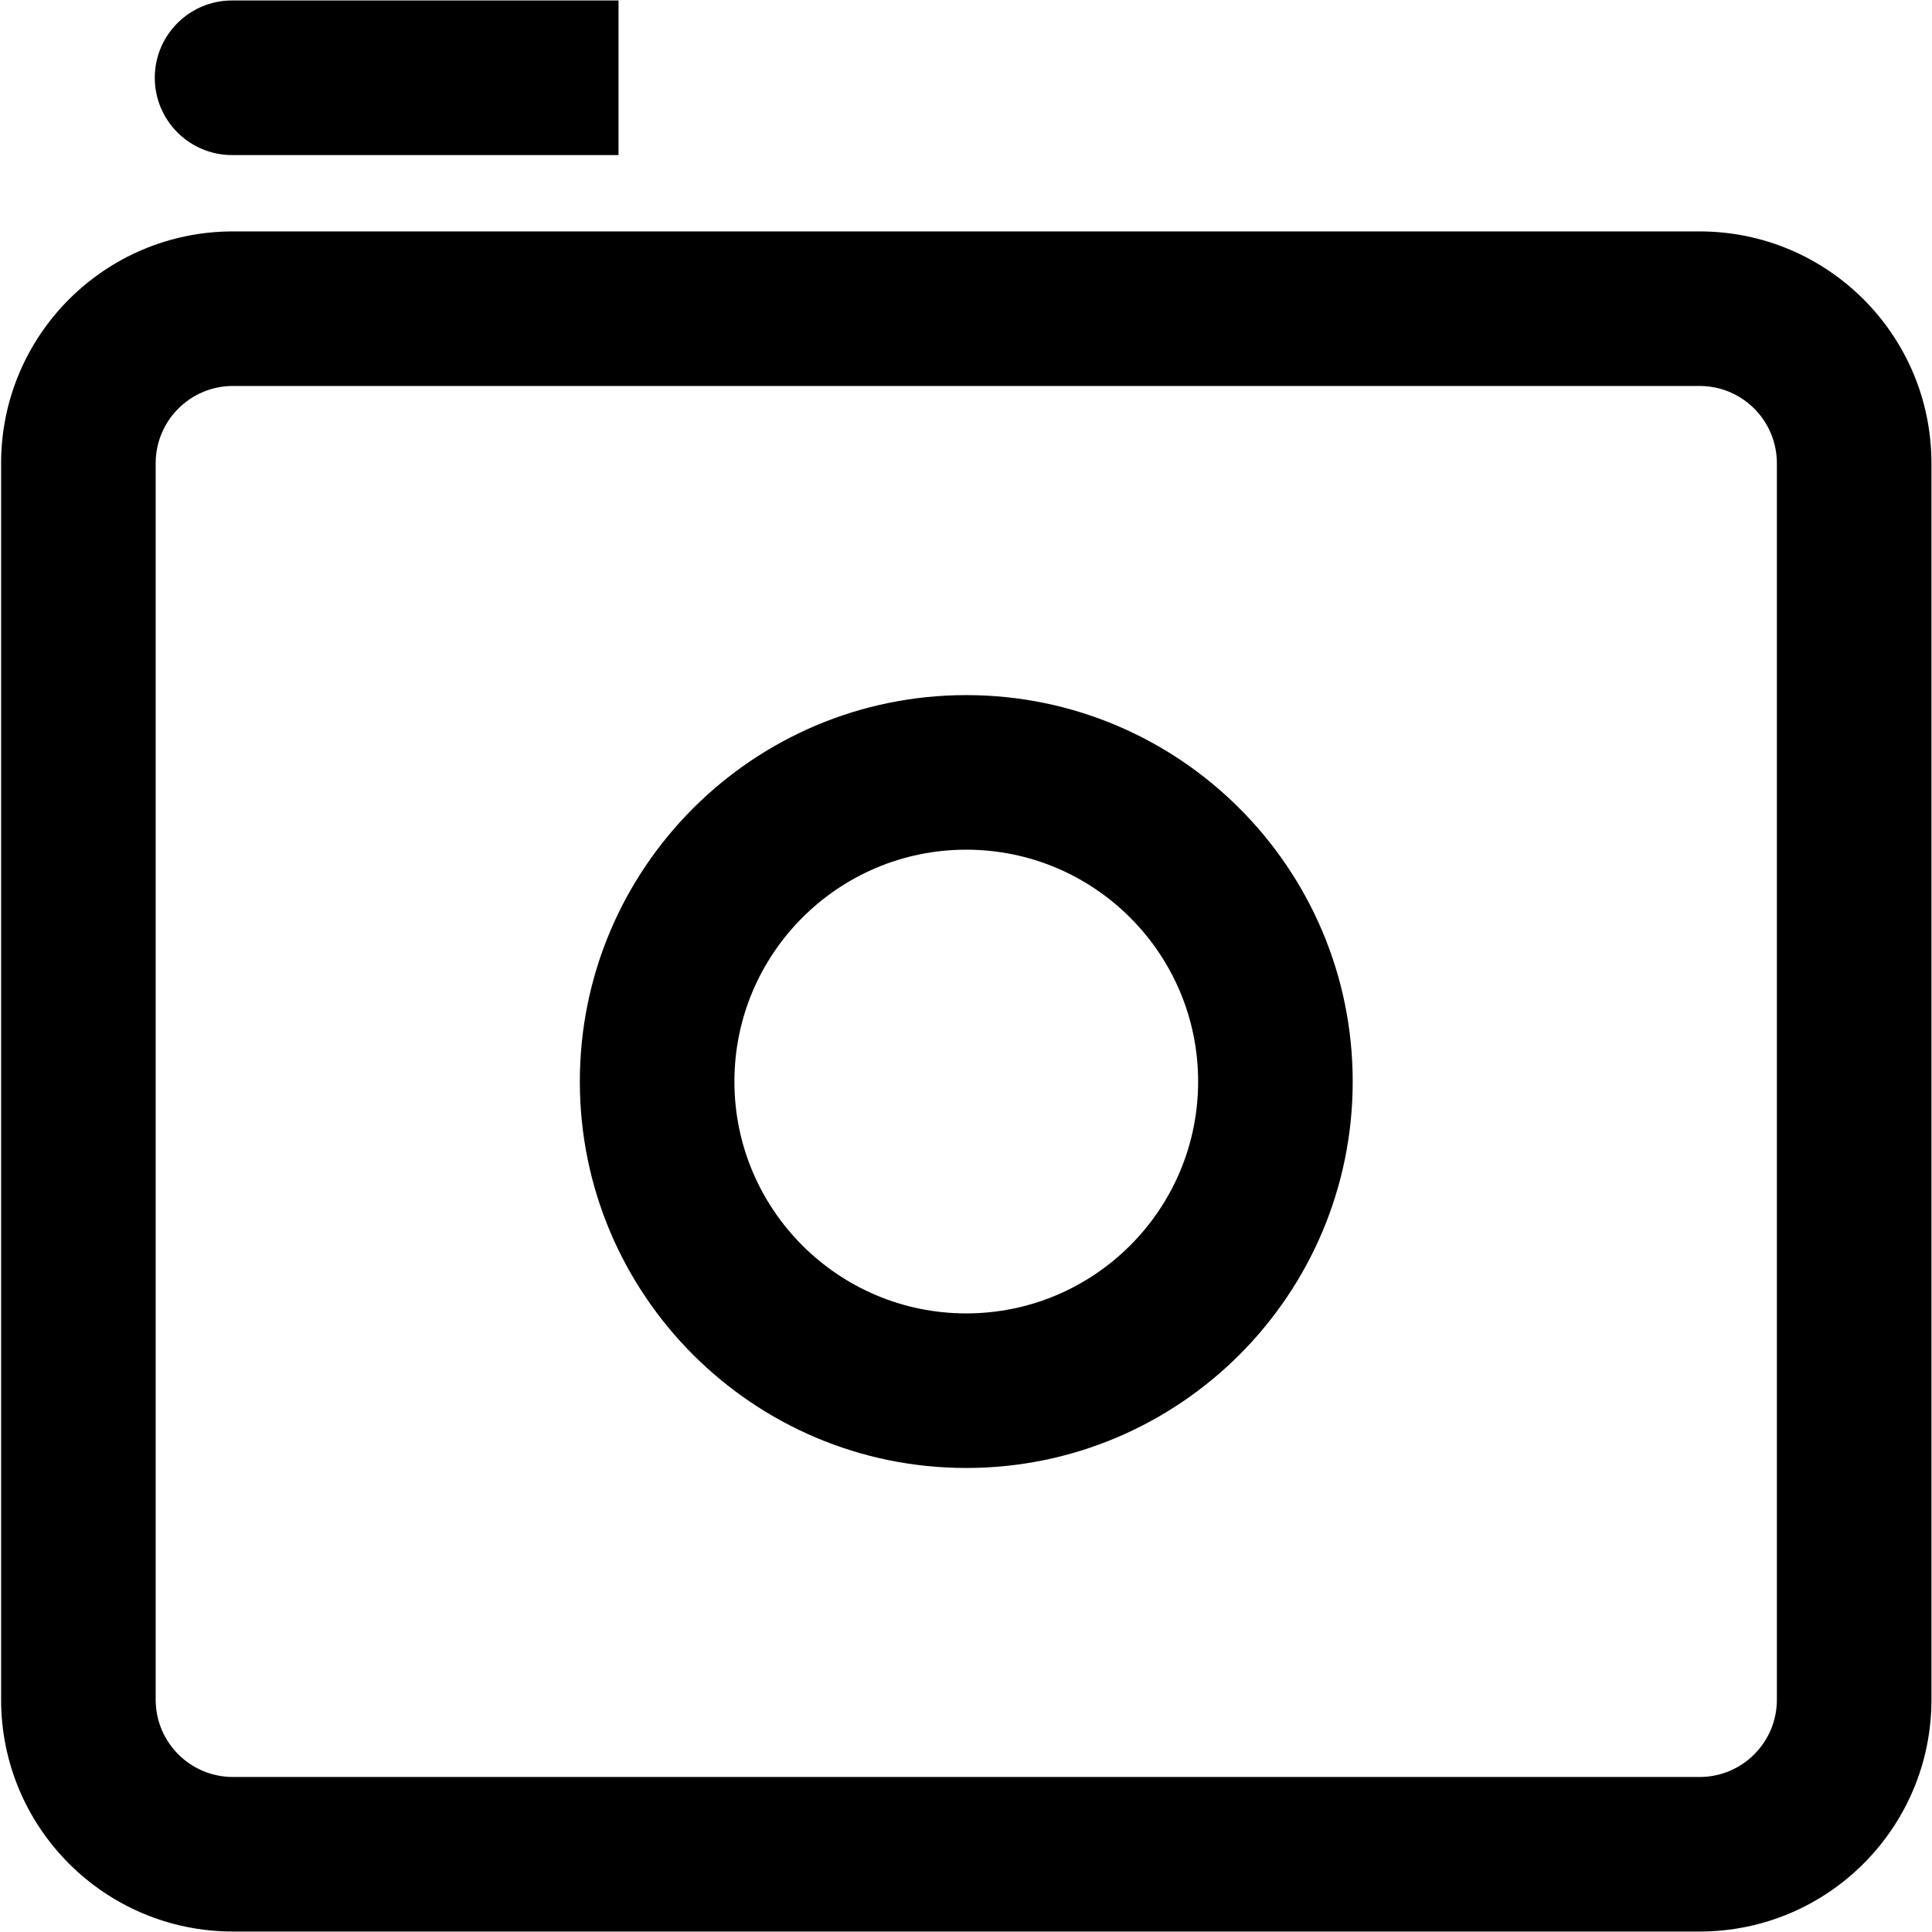 <?xml version="1.0" encoding="UTF-8" standalone="no"?>
<!DOCTYPE svg PUBLIC "-//W3C//DTD SVG 1.1//EN" "http://www.w3.org/Graphics/SVG/1.1/DTD/svg11.dtd">
<svg width="100%" height="100%" viewBox="0 0 50 50" version="1.1" xmlns="http://www.w3.org/2000/svg" xmlns:xlink="http://www.w3.org/1999/xlink" xml:space="preserve" xmlns:serif="http://www.serif.com/" style="fill-rule:evenodd;clip-rule:evenodd;stroke-linejoin:round;stroke-miterlimit:2;">
    <g transform="matrix(1,0,0,1,-70,-280)">
        <g id="camara" transform="matrix(0.926,0,0,0.926,2.407,281.852)">
            <rect x="73" y="-2" width="54" height="54" style="fill:none;"/>
            <g transform="matrix(1.08,0,0,0.94,74.004,5.213)">
                <path d="M49.047,6.1C49.047,2.293 46.361,-0.793 43.047,-0.793C34.348,-0.793 13.793,-0.793 5.094,-0.793C1.78,-0.793 -0.906,2.293 -0.906,6.1L-0.906,42.862C-0.906,46.669 1.78,49.755 5.094,49.755C13.793,49.755 34.348,49.755 43.047,49.755C46.361,49.755 49.047,46.669 49.047,42.862L49.047,6.1ZM45.047,6.1L45.047,42.862C45.047,44.131 44.152,45.16 43.047,45.16C43.047,45.16 5.094,45.16 5.094,45.16C3.989,45.16 3.094,44.131 3.094,42.862L3.094,6.1C3.094,4.831 3.989,3.802 5.094,3.802C5.094,3.802 43.047,3.802 43.047,3.802C44.152,3.802 45.047,4.831 45.047,6.1Z"/>
            </g>
            <g transform="matrix(1.222,0,0,0.897,78.144,-1.176)">
                <path d="M9.932,3.913L9.932,-0.904L1.094,-0.904C0.118,-0.904 -0.674,0.174 -0.674,1.504C-0.674,2.835 0.118,3.913 1.094,3.913L9.932,3.913Z"/>
            </g>
            <g transform="matrix(1.08,0,0,1.08,73,1.227)">
                <path d="M25,15C19.481,15 15,19.481 15,25C15,30.519 19.481,35 25,35C30.519,35 35,30.519 35,25C35,19.481 30.519,15 25,15ZM25,19C28.311,19 31,21.689 31,25C31,28.311 28.311,31 25,31C21.689,31 19,28.311 19,25C19,21.689 21.689,19 25,19Z"/>
            </g>
        </g>
    </g>
</svg>
